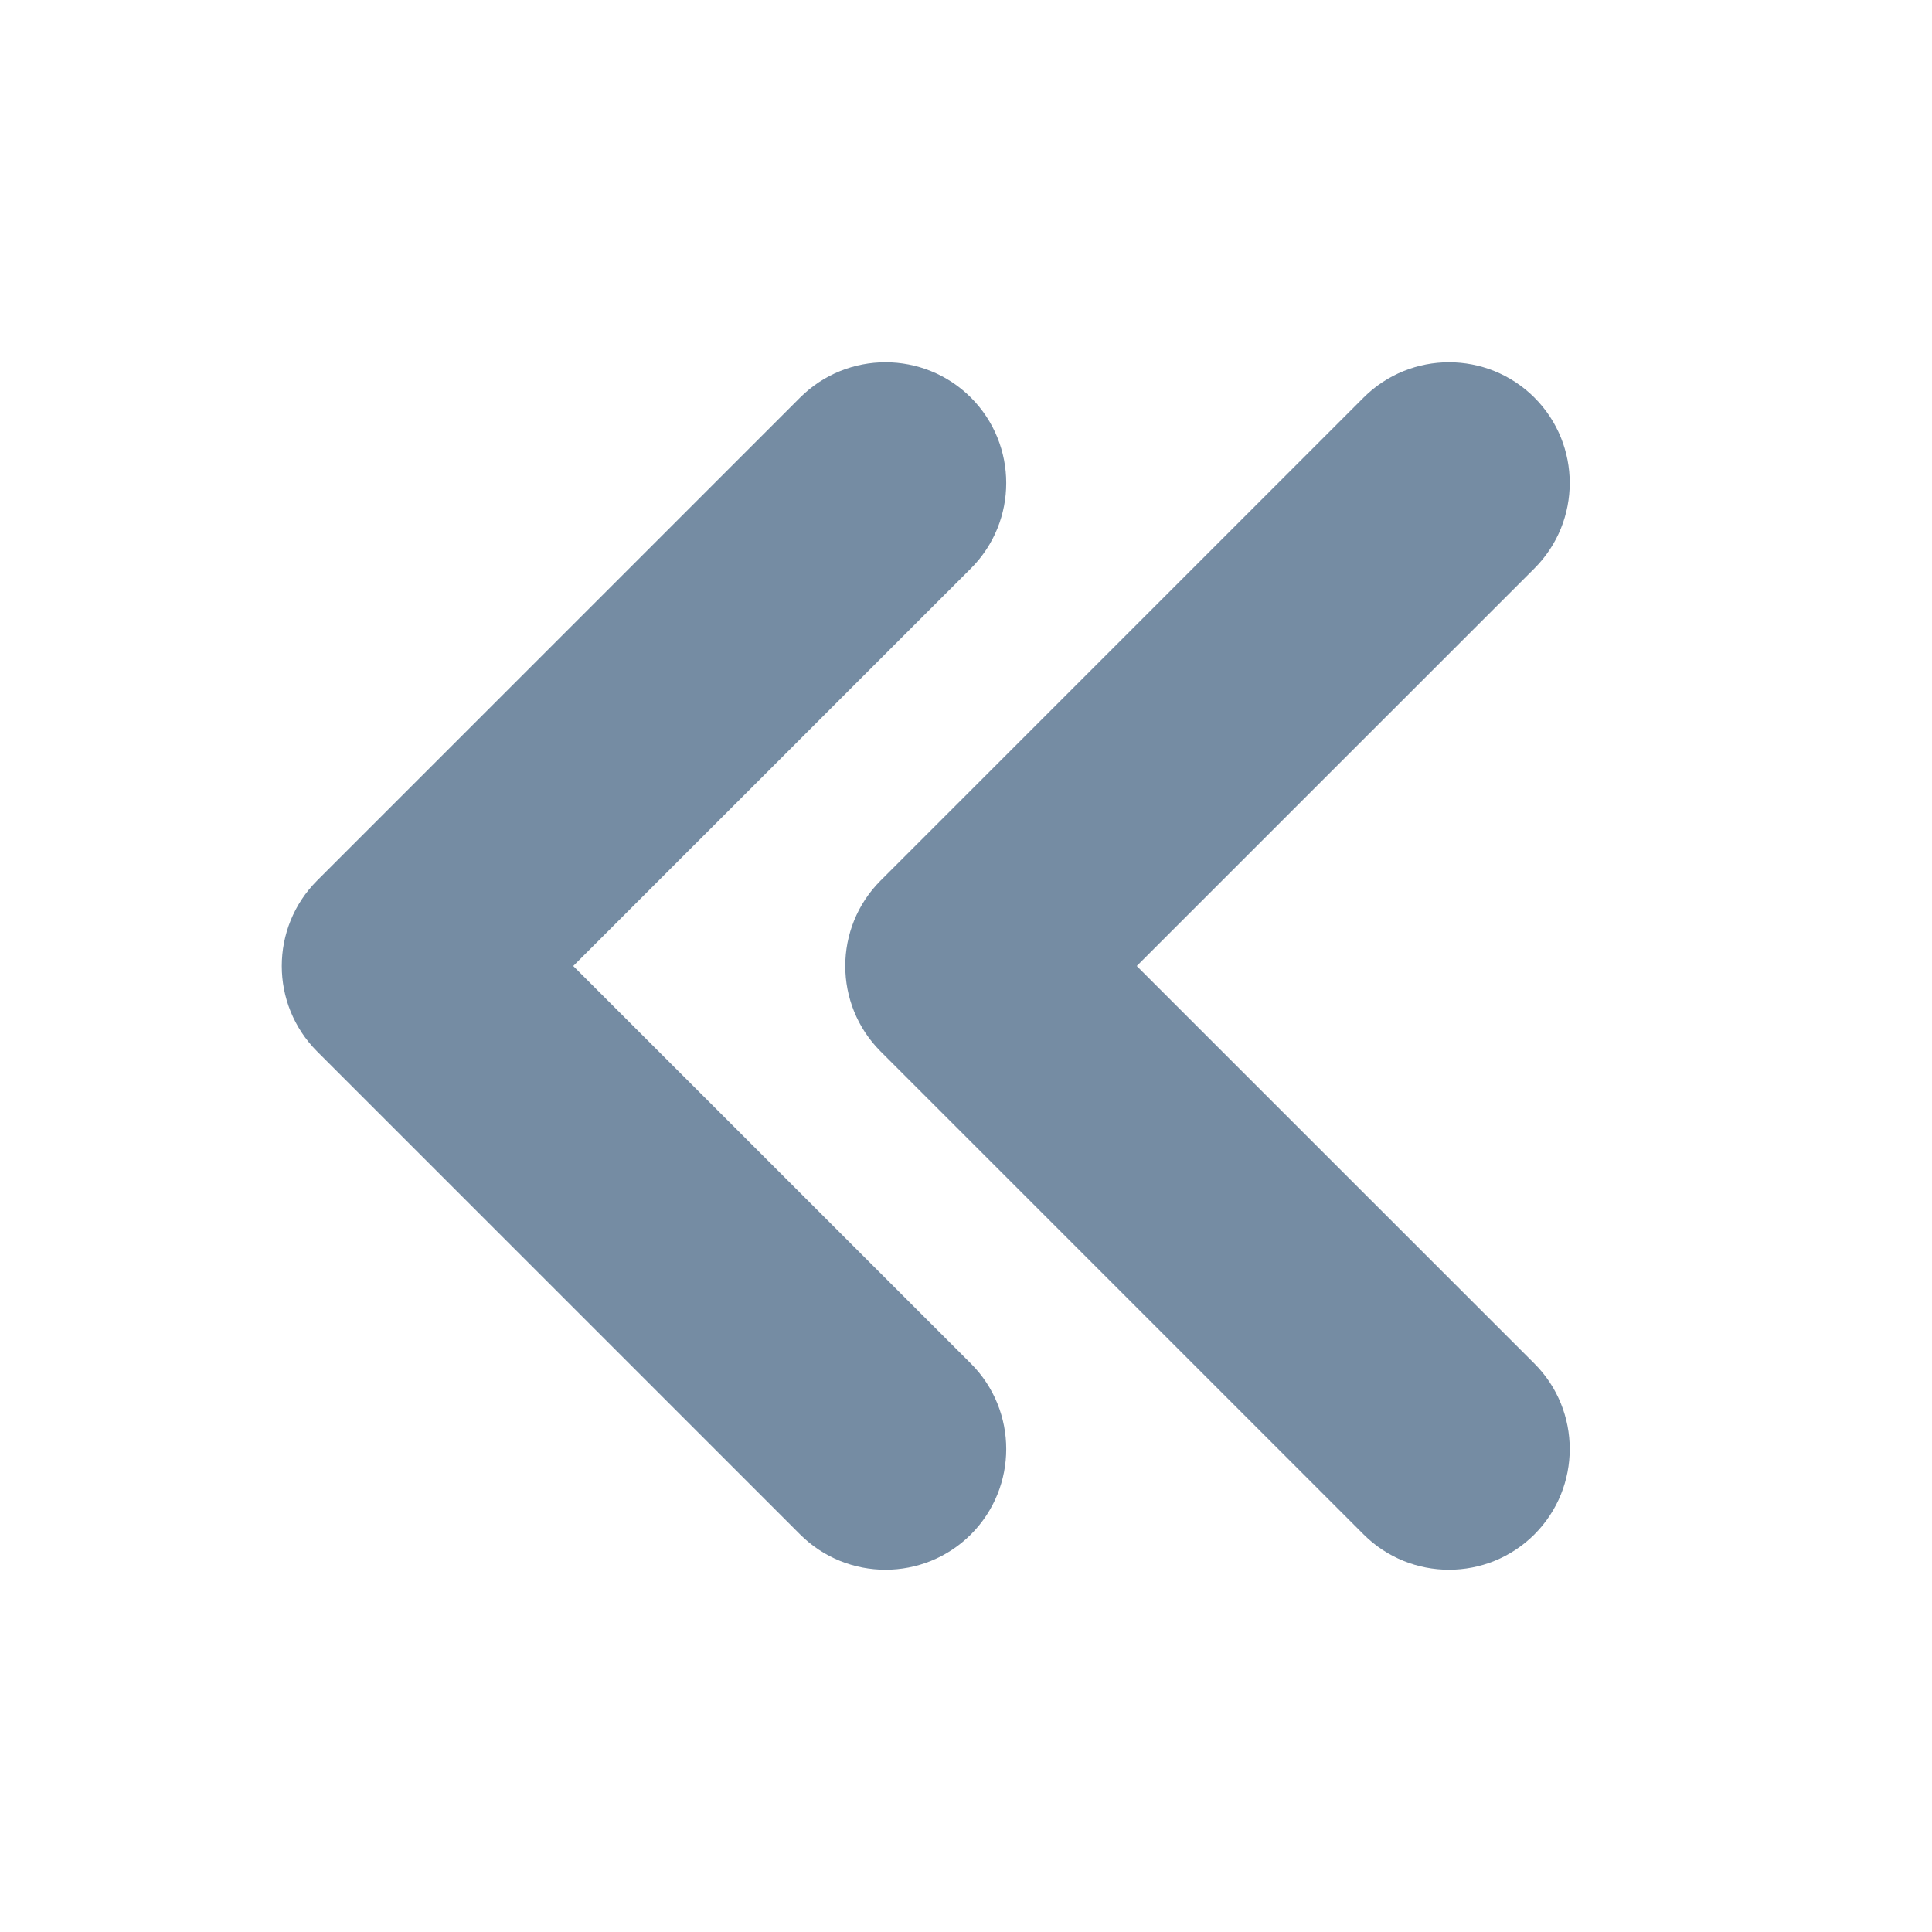 <svg width="24" height="24" viewBox="0 0 24 24" fill="none" xmlns="http://www.w3.org/2000/svg">
<path fill-rule="evenodd" clip-rule="evenodd" d="M12.061 7.061L7.121 12L12.061 16.939C12.646 17.525 12.646 18.475 12.061 19.061C11.475 19.646 10.525 19.646 9.939 19.061L3.939 13.061C3.354 12.475 3.354 11.525 3.939 10.939L9.939 4.939C10.525 4.354 11.475 4.354 12.061 4.939C12.646 5.525 12.646 6.475 12.061 7.061ZM14.121 12L19.061 16.939C19.646 17.525 19.646 18.475 19.061 19.061C18.475 19.646 17.525 19.646 16.939 19.061L10.939 13.061C10.354 12.475 10.354 11.525 10.939 10.939L16.939 4.939C17.525 4.354 18.475 4.354 19.061 4.939C19.646 5.525 19.646 6.475 19.061 7.061L14.121 12Z" fill="#758CA3"/>
</svg>
